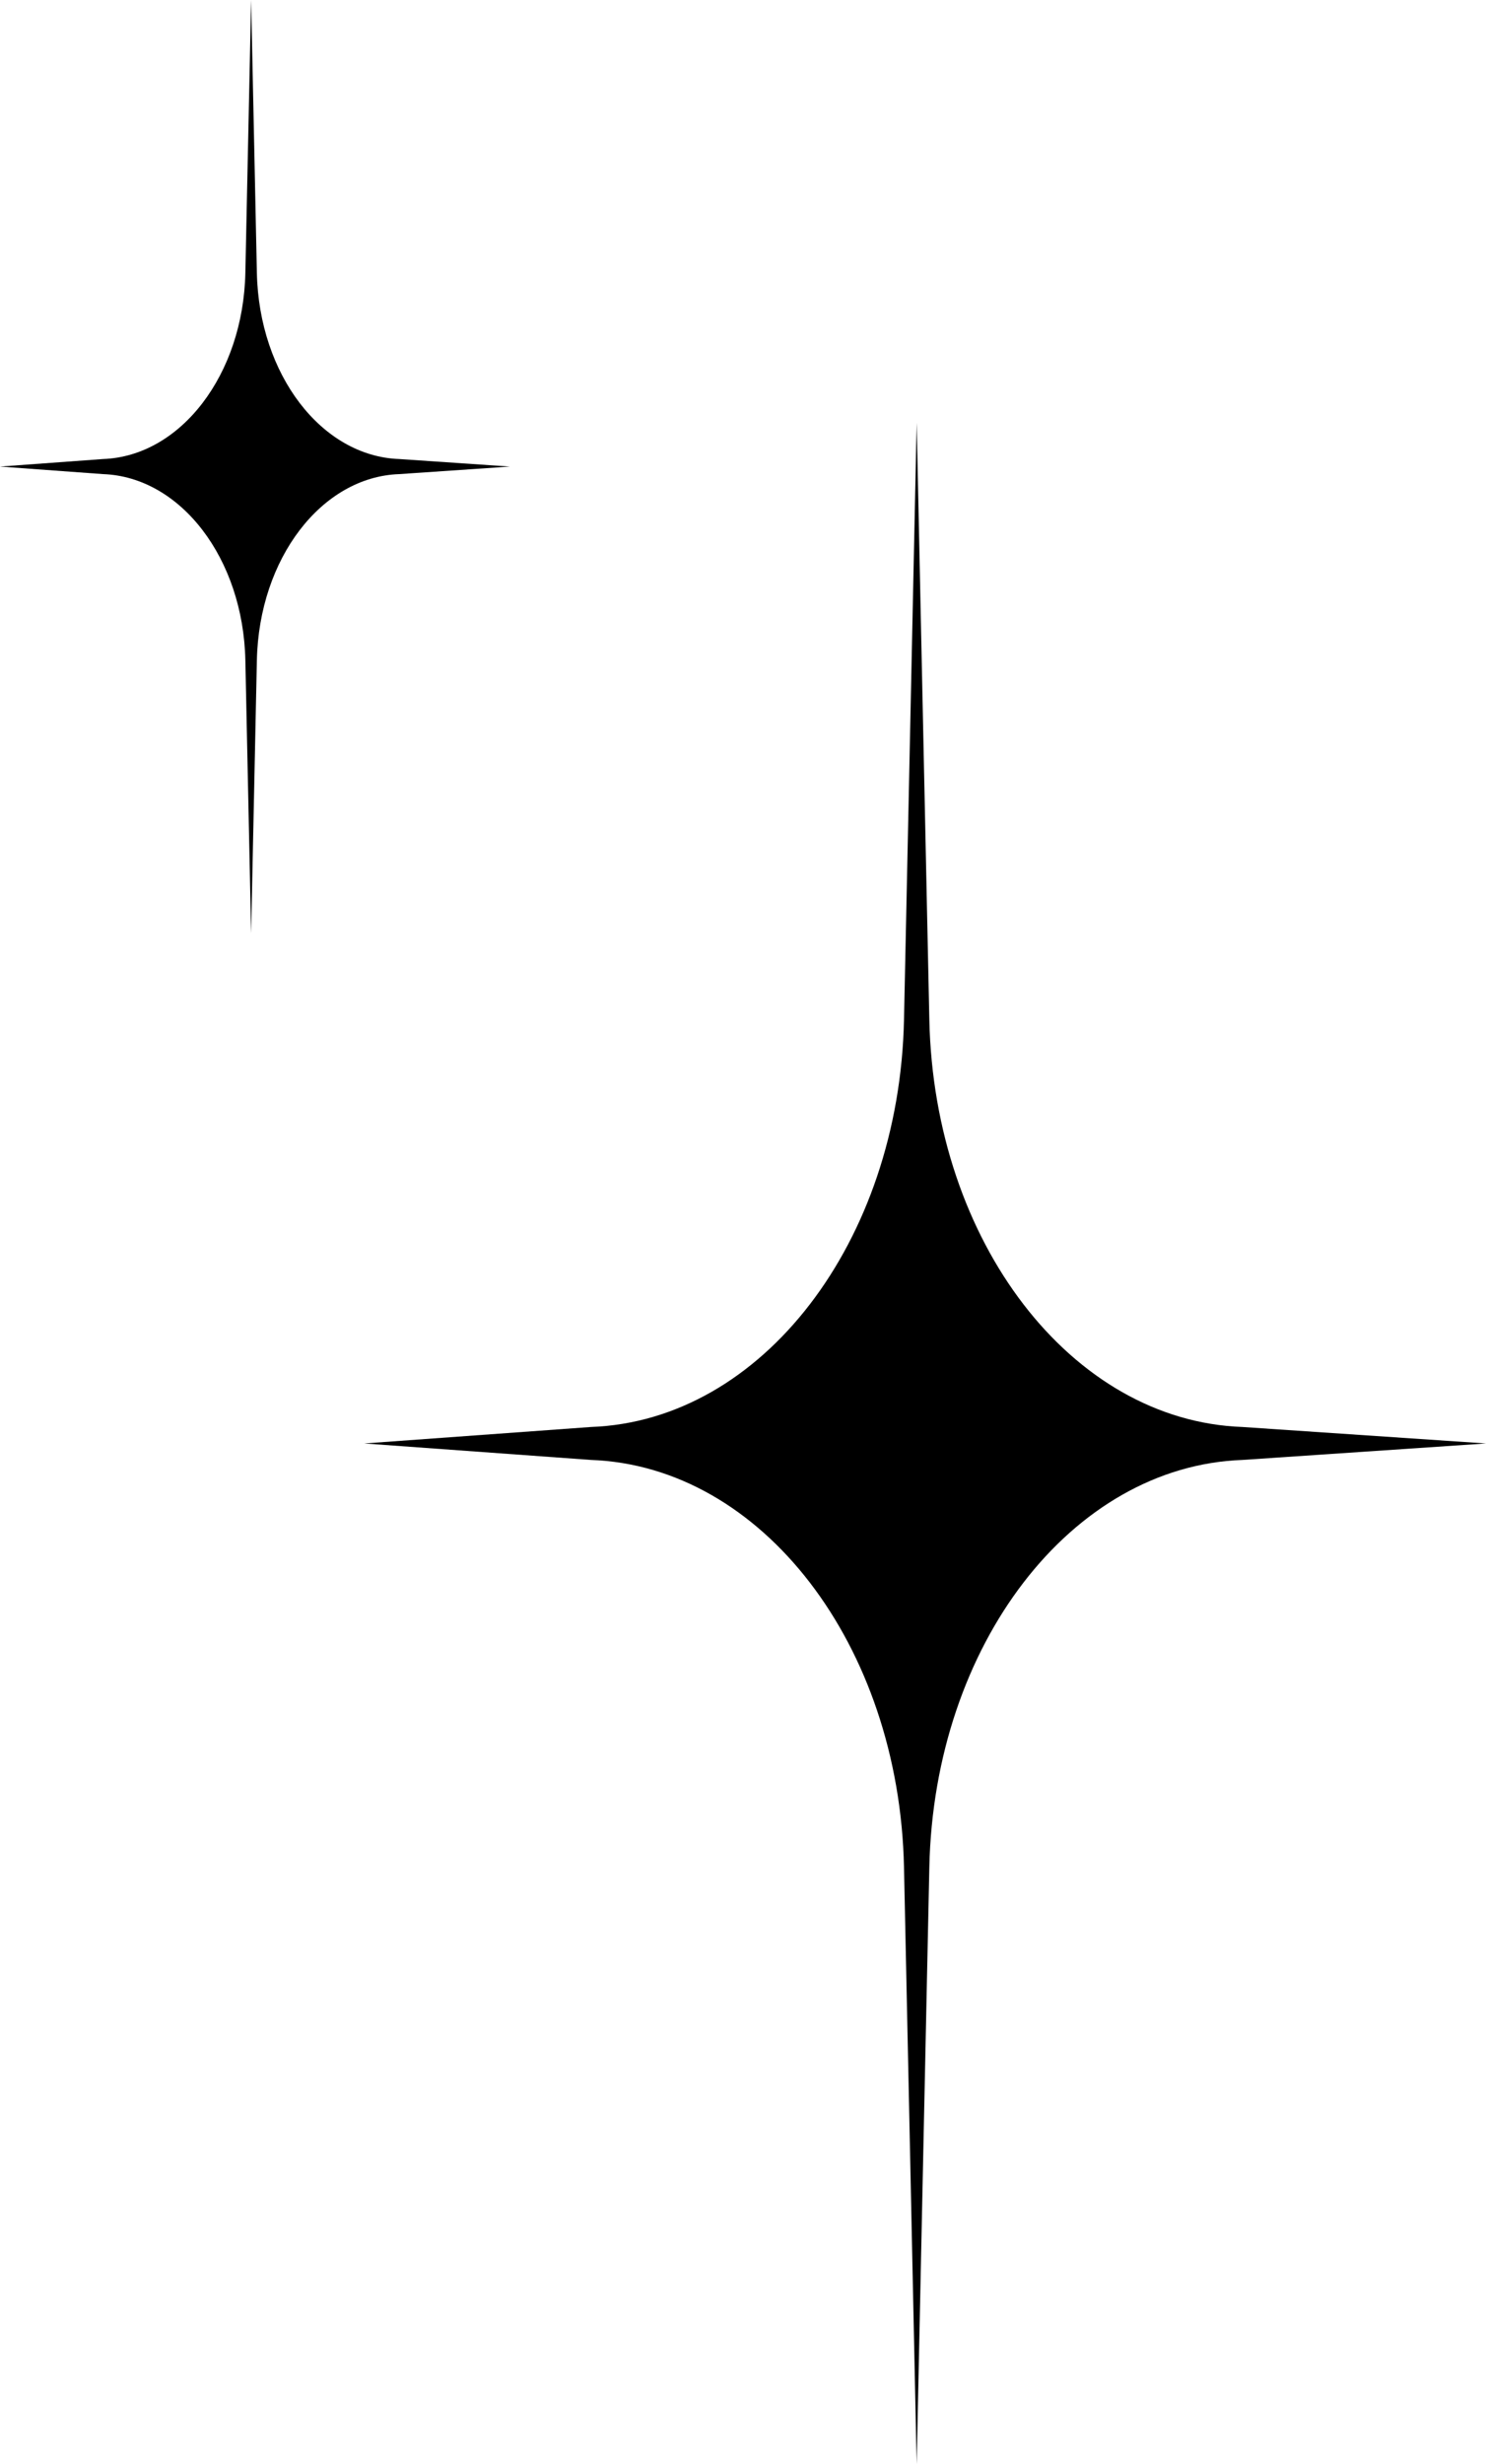 <svg width="102" height="169" viewBox="0 0 102 169" fill="none" xmlns="http://www.w3.org/2000/svg">
<path d="M62.921 29L63.79 69.937C64.114 85.186 73.548 97.449 85.279 97.87L102 99L85.279 100.13C73.548 100.551 64.114 112.814 63.79 128.063L62.921 169L62.051 128.063C61.727 112.814 52.293 100.551 40.562 100.13L25 99L40.562 97.87C52.293 97.449 61.727 85.186 62.051 69.937L62.921 29Z" fill="black"/>
<path d="M17.237 0L17.632 18.714C17.779 25.685 22.067 31.291 27.399 31.483L35 32L27.399 32.517C22.067 32.709 17.779 38.315 17.632 45.286L17.237 64L16.841 45.286C16.694 38.315 12.406 32.709 7.074 32.517L0 32L7.074 31.483C12.406 31.291 16.694 25.685 16.841 18.714L17.237 0Z" fill="black"/>
</svg>
